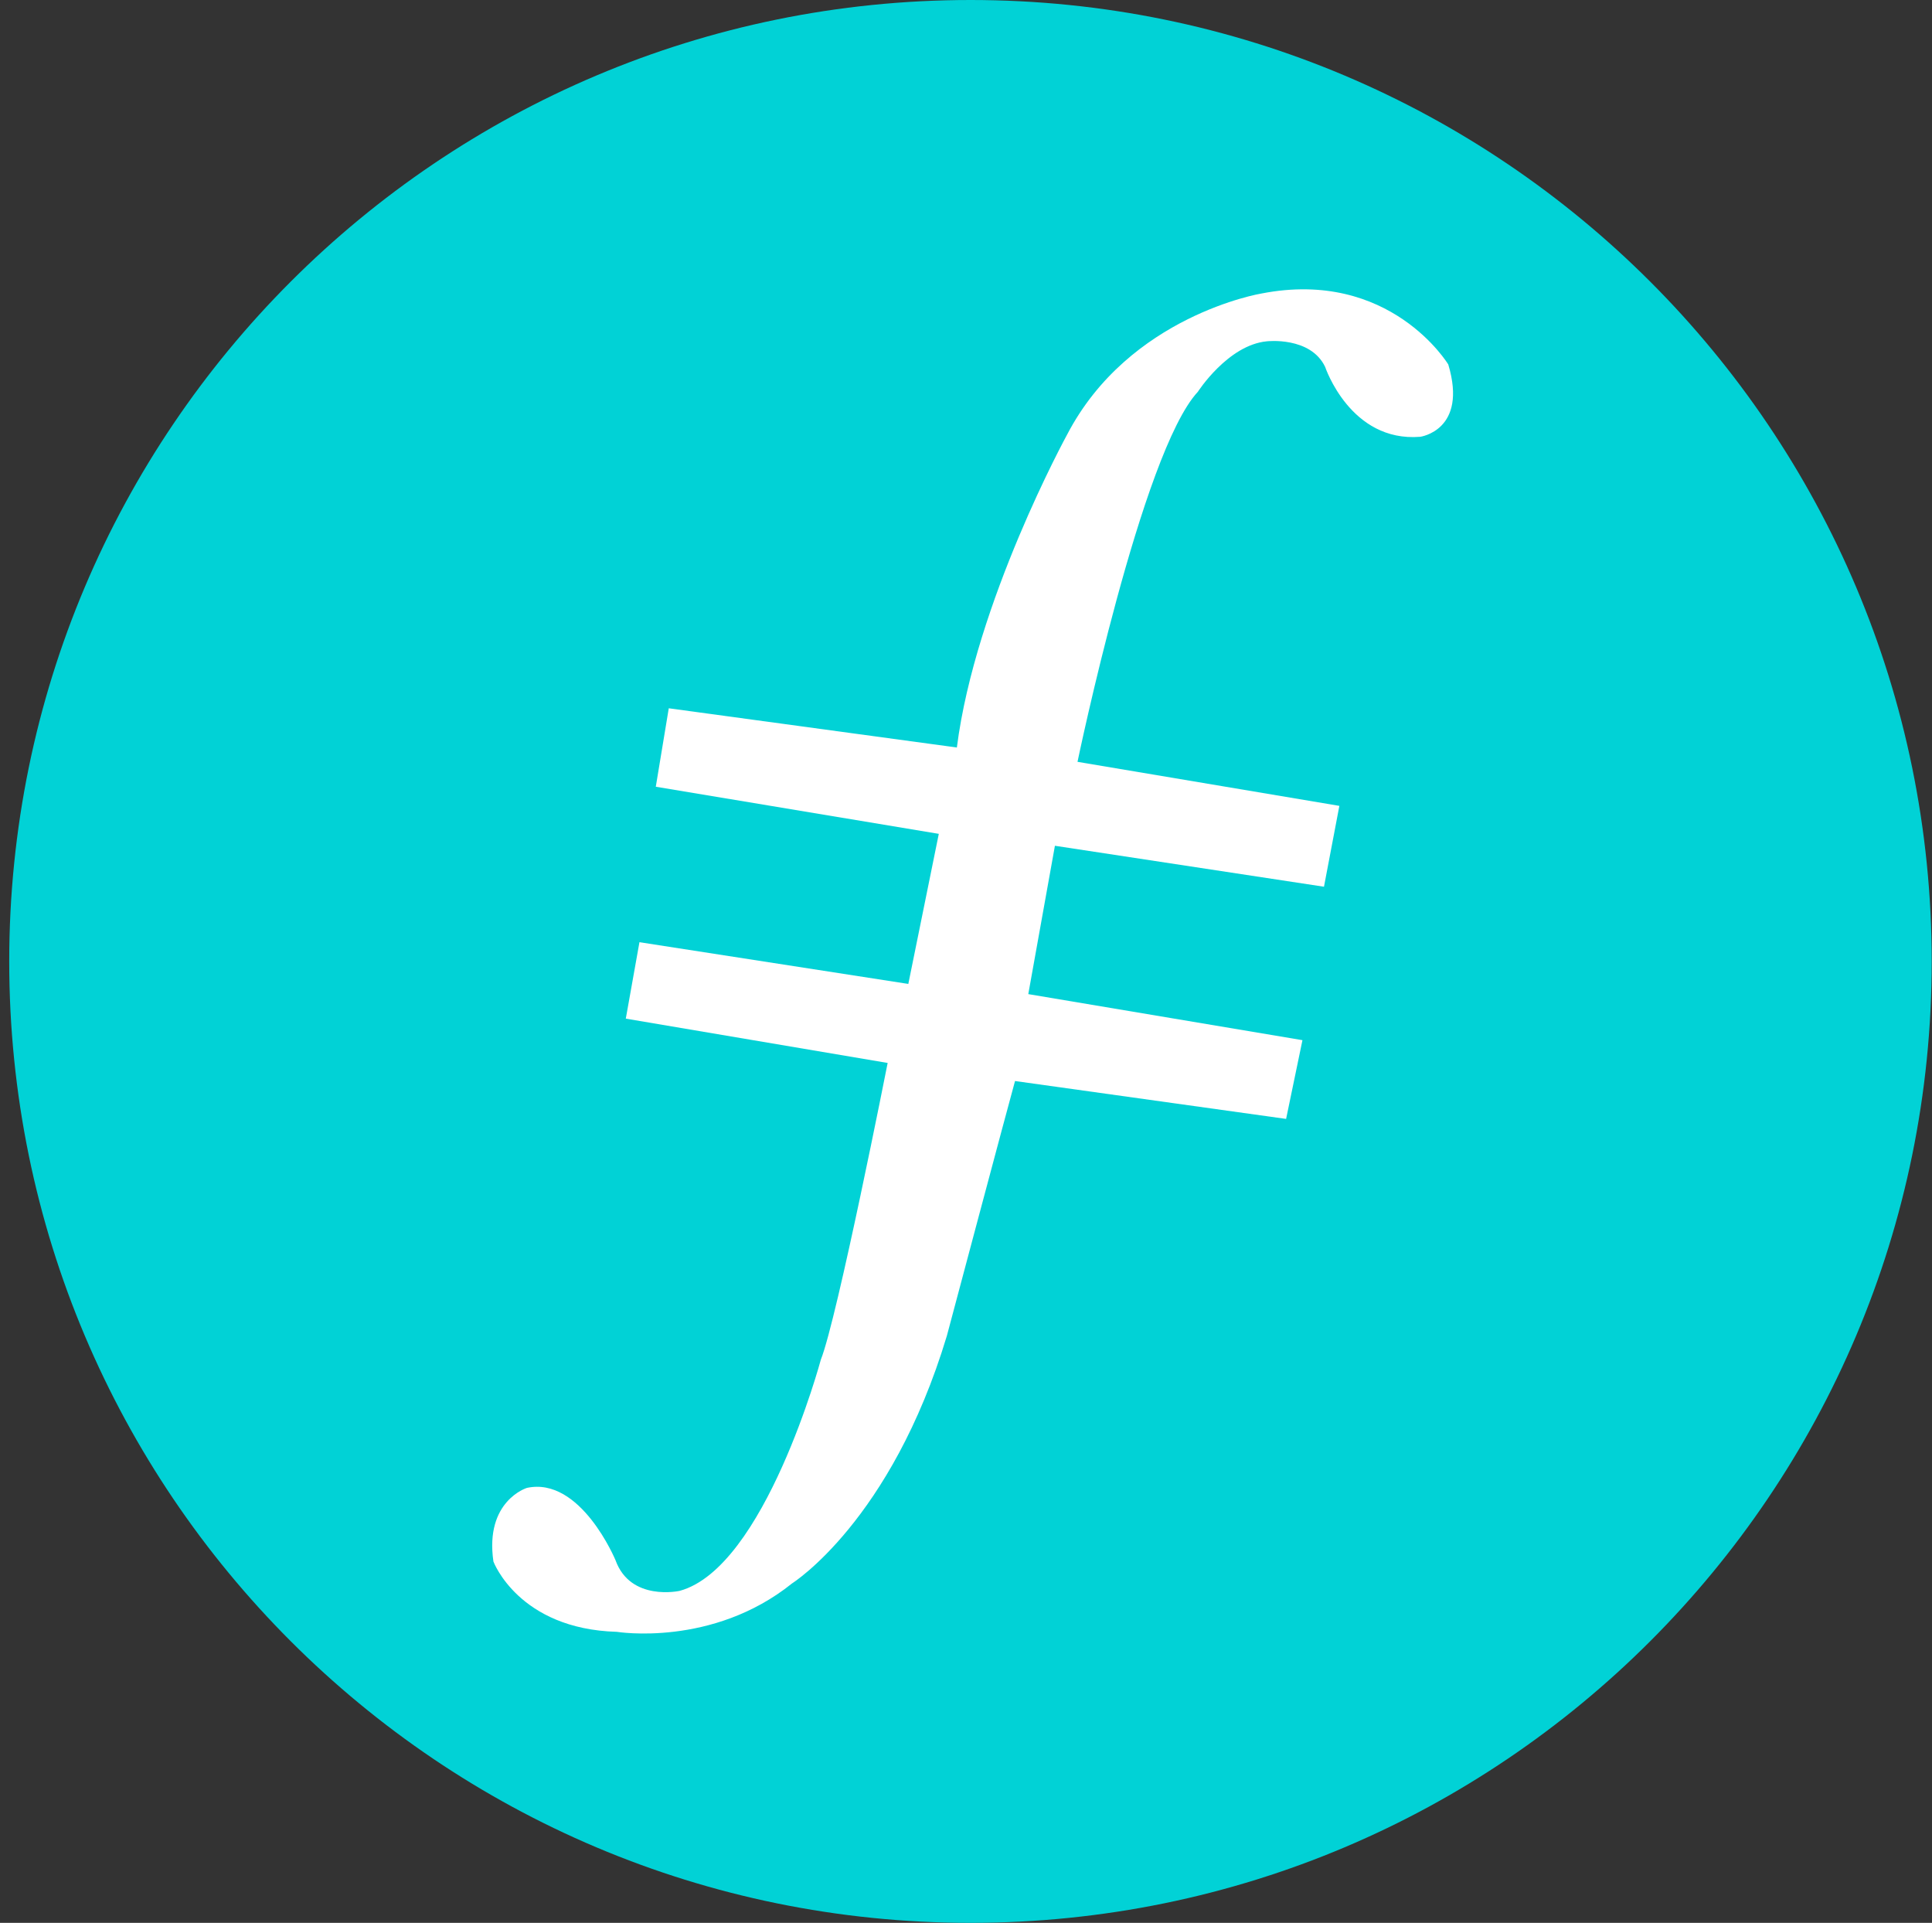<?xml version="1.0" encoding="utf-8"?>
<!-- Generator: Adobe Illustrator 23.0.0, SVG Export Plug-In . SVG Version: 6.00 Build 0)  -->
<!DOCTYPE svg PUBLIC "-//W3C//DTD SVG 1.1//EN" "http://www.w3.org/Graphics/SVG/1.1/DTD/svg11.dtd">
<svg version="1.1" id="图层_1" xmlns:x="http://ns.adobe.com/Extensibility/1.0/" xmlns:i="http://ns.adobe.com/AdobeIllustrator/10.0/" xmlns:graph="http://ns.adobe.com/Graphs/1.0/"
	 xmlns="http://www.w3.org/2000/svg" xmlns:xlink="http://www.w3.org/1999/xlink" x="0px" y="0px" viewBox="0 0 200.98 200"
	 style="enable-background:new 0 0 200.98 200;" xml:space="preserve">
<rect x="0" y="0" width="200.98" height="200" fill="#333333" stroke="none"/>
<path style="fill:#01D2D6;" d="M200.95,100c0,55.23-44.77,100-99.99,100c-55.23,0-100-44.77-100-100c0-55.23,44.77-100,100-100
	C156.18,0,200.95,44.77,200.95,100"/>
<path style="fill:#FFFFFF;" d="M150.66,37.91c0,0-6.03-10-19.44-7.38c0,0-13.76,2.27-20.22,14.69c0,0-9.54,17.42-11.46,32.53l-29.97-4.08
	l-1.35,8.16l29.44,4.9l-3.17,15.61L66.52,98l-1.42,7.95l27.24,4.61c0,0-5.25,26.6-6.95,30.86c0,0-5.82,21.64-14.69,24.05
	c0,0-5.11,1.14-6.67-3.19c0,0-3.62-8.73-9.22-7.52c0,0-4.4,1.35-3.48,7.66c0,0,2.62,7.02,12.84,7.31c0,0,9.93,1.63,18.23-5.04
	c0,0,10.29-6.46,16.1-25.75c0,0,6.35-23.84,7.09-26.5l28.2,3.94l1.7-8.19l-28.52-4.79l2.77-15.43l27.99,4.26l1.6-8.41l-27.24-4.58
	c0,0,6.7-32.24,12.52-38.49c0,0,3.12-4.86,7.17-5.25c0,0,4.54-0.53,6.07,2.66c0,0,2.62,7.87,9.9,7.27
	C147.75,45.43,152.71,44.76,150.66,37.91z"/>
</svg>
